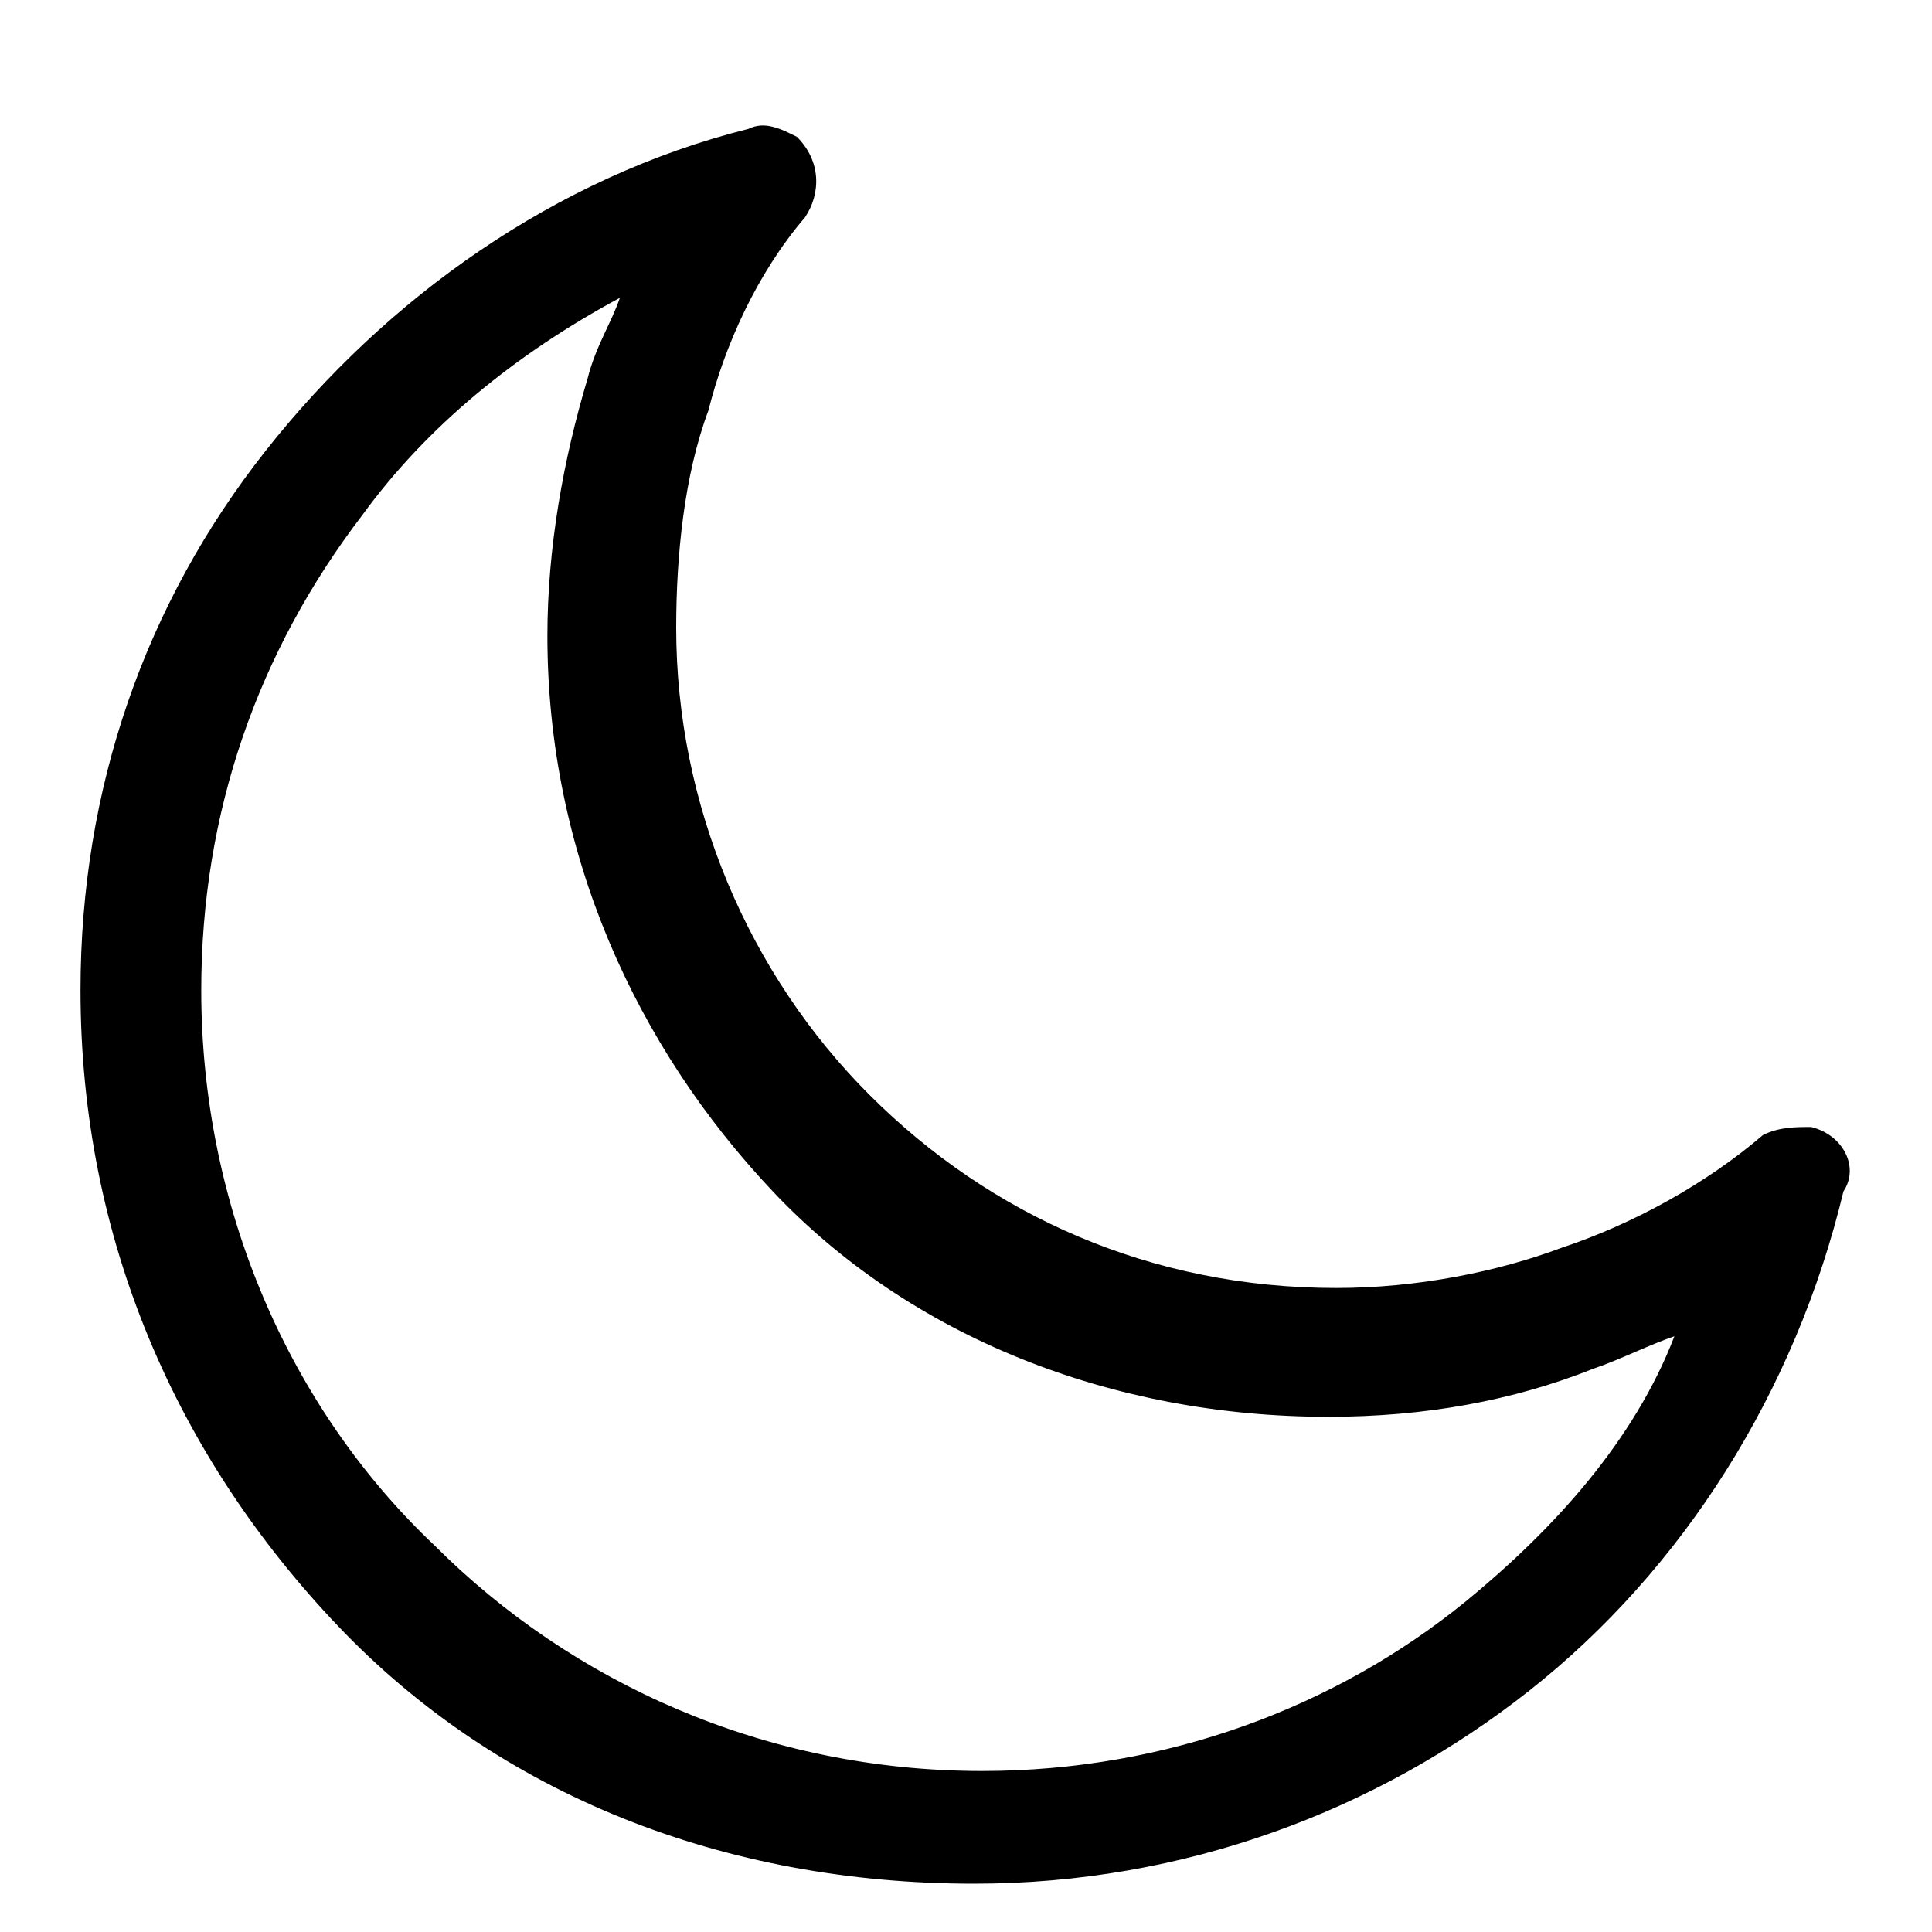 <?xml version="1.0" encoding="utf-8"?>
<!-- Generator: Adobe Illustrator 24.0.2, SVG Export Plug-In . SVG Version: 6.00 Build 0)  -->
<svg version="1.1" id="Capa_1" xmlns="http://www.w3.org/2000/svg" xmlns:xlink="http://www.w3.org/1999/xlink" x="0px" y="0px"
	 viewBox="0 0 24 24" style="enable-background:new 0 0 24 24;" xml:space="preserve">
<g>
	<g>
		<path d="M22.5,14c-0.2,0-0.4,0-0.6,0.1c-0.7,0.6-1.6,1.1-2.5,1.4c-0.8,0.3-1.8,0.5-2.8,0.5c-2.3,0-4.3-0.9-5.8-2.4
			s-2.4-3.6-2.4-5.8c0-0.9,0.1-1.9,0.4-2.7C9,4.3,9.4,3.4,10,2.7c0.2-0.3,0.2-0.7-0.1-1C9.7,1.6,9.5,1.5,9.3,1.6
			c-2.4,0.6-4.5,2.1-6,4C1.8,7.5,1,9.8,1,12.3c0,3.1,1.2,5.8,3.2,7.9s4.8,3.2,7.9,3.2c2.6,0,5-0.9,6.9-2.4c1.9-1.5,3.3-3.7,3.9-6.2
			C23.1,14.5,22.9,14.1,22.5,14z M18.2,19.9c-1.6,1.3-3.7,2.1-6,2.1c-2.7,0-5.1-1.1-6.8-2.8c-1.8-1.7-2.9-4.2-2.9-6.9
			c0-2.2,0.7-4.2,2-5.9c0.8-1.1,1.9-2,3.2-2.7C7.6,4,7.4,4.3,7.3,4.7C7,5.7,6.8,6.8,6.8,7.9c0,2.7,1.1,5.1,2.8,6.9s4.2,2.8,6.9,2.8
			c1.2,0,2.3-0.2,3.3-0.6c0.3-0.1,0.7-0.3,1-0.4C20.3,17.9,19.3,19,18.2,19.9z"/>
	</g>
</g>
</svg>
